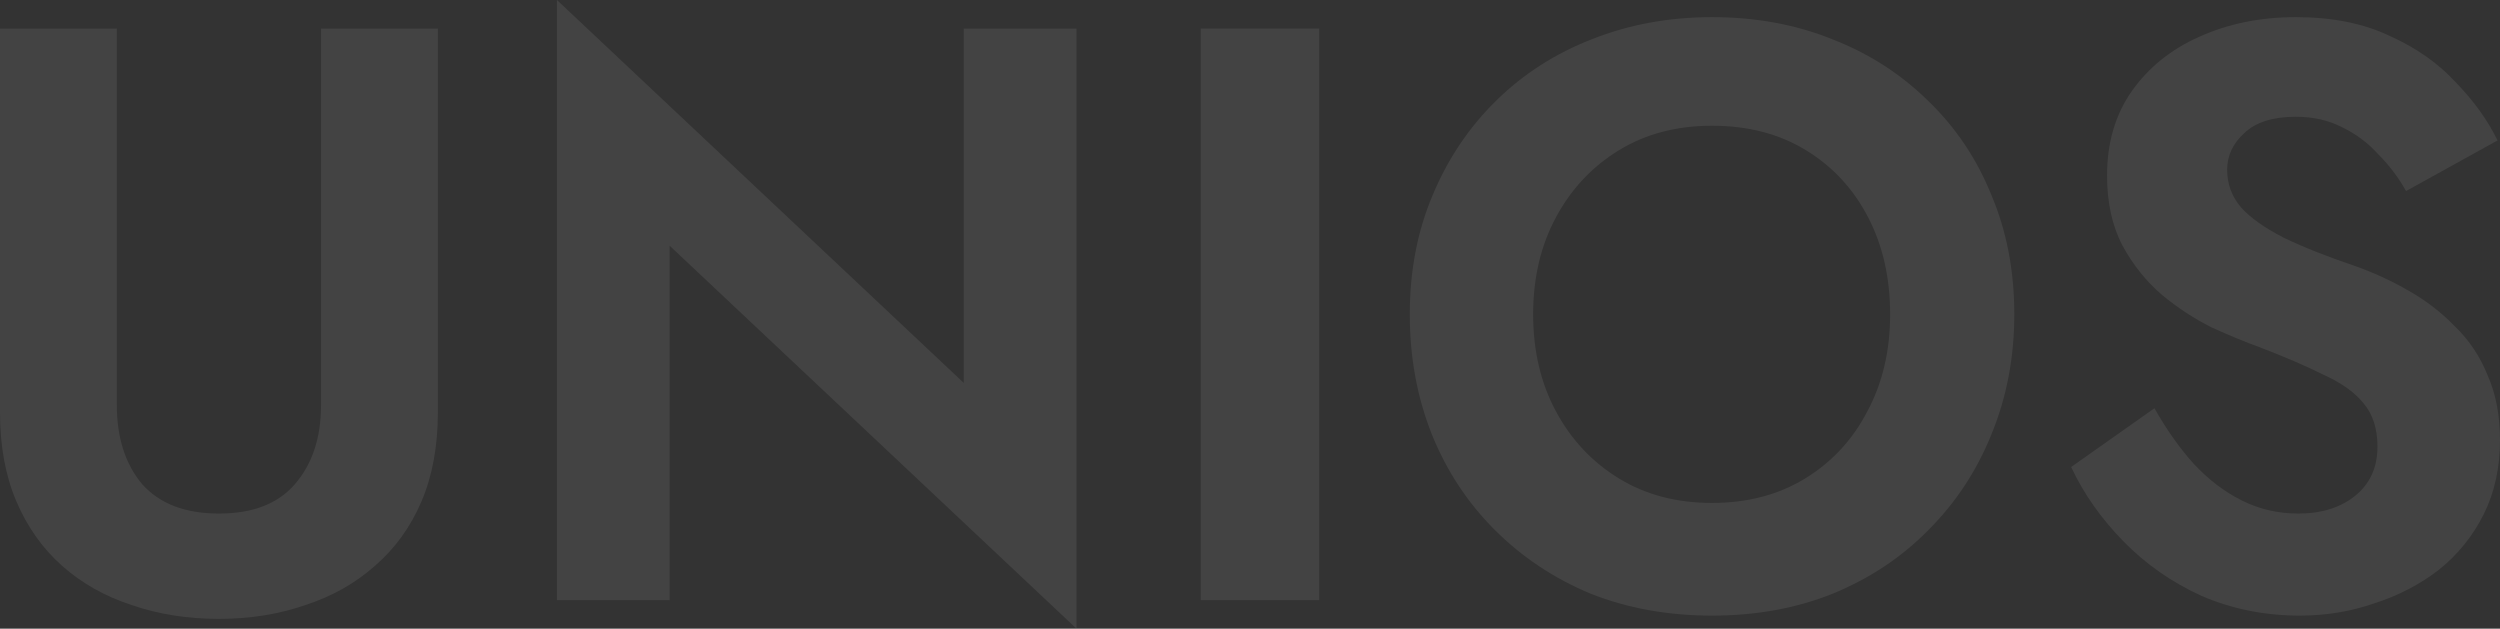 <svg width="1360" height="342" viewBox="0 0 1360 342" fill="none" xmlns="http://www.w3.org/2000/svg">
<rect x="0" y="0" width="1360" height="342" fill="#333333" stroke="none"/>
<g opacity="0.08">
<path d="M0 15.545H63.55V220.301C63.55 238.068 68.142 252.429 77.326 263.384C86.807 274.044 100.731 279.374 119.1 279.374C137.469 279.374 151.245 274.044 160.429 263.384C169.91 252.429 174.65 238.068 174.65 220.301V15.545H238.2V224.299C238.2 242.657 235.237 258.795 229.312 272.712C223.386 286.629 214.943 298.325 203.981 307.8C193.315 317.275 180.724 324.382 166.207 329.119C151.689 334.153 135.987 336.67 119.1 336.67C101.916 336.67 86.066 334.153 71.549 329.119C57.032 324.382 44.44 317.275 33.775 307.8C23.109 298.325 14.813 286.629 8.888 272.712C2.963 258.795 0 242.657 0 224.299V15.545Z" fill="white"/>
<path d="M524.287 15.545H585.615V342L364.302 133.691V326.455H302.975V0L524.287 208.309V15.545Z" fill="white"/>
<path d="M653.202 15.545H717.641V326.455H653.202V15.545Z" fill="white"/>
<path d="M834.029 171C834.029 190.839 838.177 208.457 846.472 223.855C854.768 239.252 866.174 251.392 880.691 260.275C895.208 269.158 912.096 273.6 931.353 273.6C950.61 273.6 967.498 269.158 982.015 260.275C996.532 251.392 1007.79 239.252 1015.79 223.855C1024.08 208.457 1028.23 190.839 1028.23 171C1028.23 151.161 1024.23 133.543 1016.23 118.145C1008.23 102.748 996.976 90.608 982.459 81.725C967.942 72.841 950.907 68.4 931.353 68.4C912.096 68.4 895.208 72.841 880.691 81.725C866.174 90.608 854.768 102.748 846.472 118.145C838.177 133.543 834.029 151.161 834.029 171ZM766.924 171C766.924 147.312 771.072 125.696 779.367 106.153C787.663 86.314 799.217 69.14 814.031 54.631C828.844 40.122 846.176 29.018 866.026 21.32C886.172 13.325 907.948 9.327 931.353 9.327C955.054 9.327 976.83 13.325 996.68 21.32C1016.53 29.018 1033.86 40.122 1048.68 54.631C1063.79 69.14 1075.34 86.314 1083.34 106.153C1091.63 125.696 1095.78 147.312 1095.78 171C1095.78 194.392 1091.63 216.156 1083.34 236.291C1075.34 256.13 1063.93 273.452 1049.12 288.257C1034.6 303.062 1017.27 314.61 997.125 322.901C977.275 330.896 955.351 334.894 931.353 334.894C907.355 334.894 885.283 330.896 865.137 322.901C845.287 314.61 827.955 303.062 813.142 288.257C798.329 273.452 786.922 256.13 778.923 236.291C770.924 216.156 766.924 194.392 766.924 171Z" fill="white"/>
<path d="M1172.02 222.078C1178.54 233.626 1185.65 243.693 1193.35 252.28C1201.35 260.868 1210.09 267.53 1219.57 272.268C1229.05 277.005 1239.27 279.374 1250.23 279.374C1262.97 279.374 1273.34 276.117 1281.34 269.603C1289.34 263.088 1293.34 254.205 1293.34 242.953C1293.34 233.182 1290.82 225.335 1285.78 219.413C1281.04 213.491 1273.79 208.309 1264.01 203.868C1254.53 199.13 1242.83 194.096 1228.9 188.766C1221.49 186.101 1212.9 182.548 1203.13 178.106C1193.65 173.369 1184.61 167.447 1176.02 160.34C1167.43 152.938 1160.32 144.055 1154.69 133.691C1149.06 123.031 1146.24 110.299 1146.24 95.493C1146.24 77.727 1150.69 62.478 1159.57 49.745C1168.76 36.717 1181.05 26.797 1196.46 19.987C1212.16 12.88 1229.64 9.327 1248.9 9.327C1268.75 9.327 1285.78 12.732 1300.01 19.543C1314.52 26.057 1326.52 34.496 1336 44.86C1345.78 54.927 1353.33 65.439 1358.67 76.395L1308.89 103.932C1304.75 96.53 1299.71 89.868 1293.78 83.945C1288.16 77.727 1281.64 72.841 1274.23 69.288C1266.82 65.439 1258.38 63.514 1248.9 63.514C1236.46 63.514 1227.12 66.475 1220.9 72.397C1214.68 78.023 1211.57 84.686 1211.57 92.384C1211.57 100.083 1214.09 106.893 1219.12 112.816C1224.16 118.442 1231.86 123.919 1242.23 129.249C1252.6 134.283 1265.64 139.465 1281.34 144.795C1291.41 148.348 1301.04 152.79 1310.23 158.119C1319.71 163.449 1328.15 169.964 1335.56 177.662C1343.26 185.065 1349.19 193.948 1353.33 204.312C1357.78 214.379 1360 226.075 1360 239.4C1360 254.501 1357.04 267.974 1351.11 279.818C1345.19 291.662 1337.04 301.73 1326.67 310.021C1316.3 318.016 1304.6 324.086 1291.56 328.231C1278.82 332.673 1265.34 334.894 1251.12 334.894C1232.16 334.894 1214.38 331.34 1197.79 324.234C1181.5 316.831 1167.28 306.912 1155.13 294.475C1142.98 282.039 1133.5 268.566 1126.69 254.057L1172.02 222.078Z" fill="white"/>
</g>
</svg>
